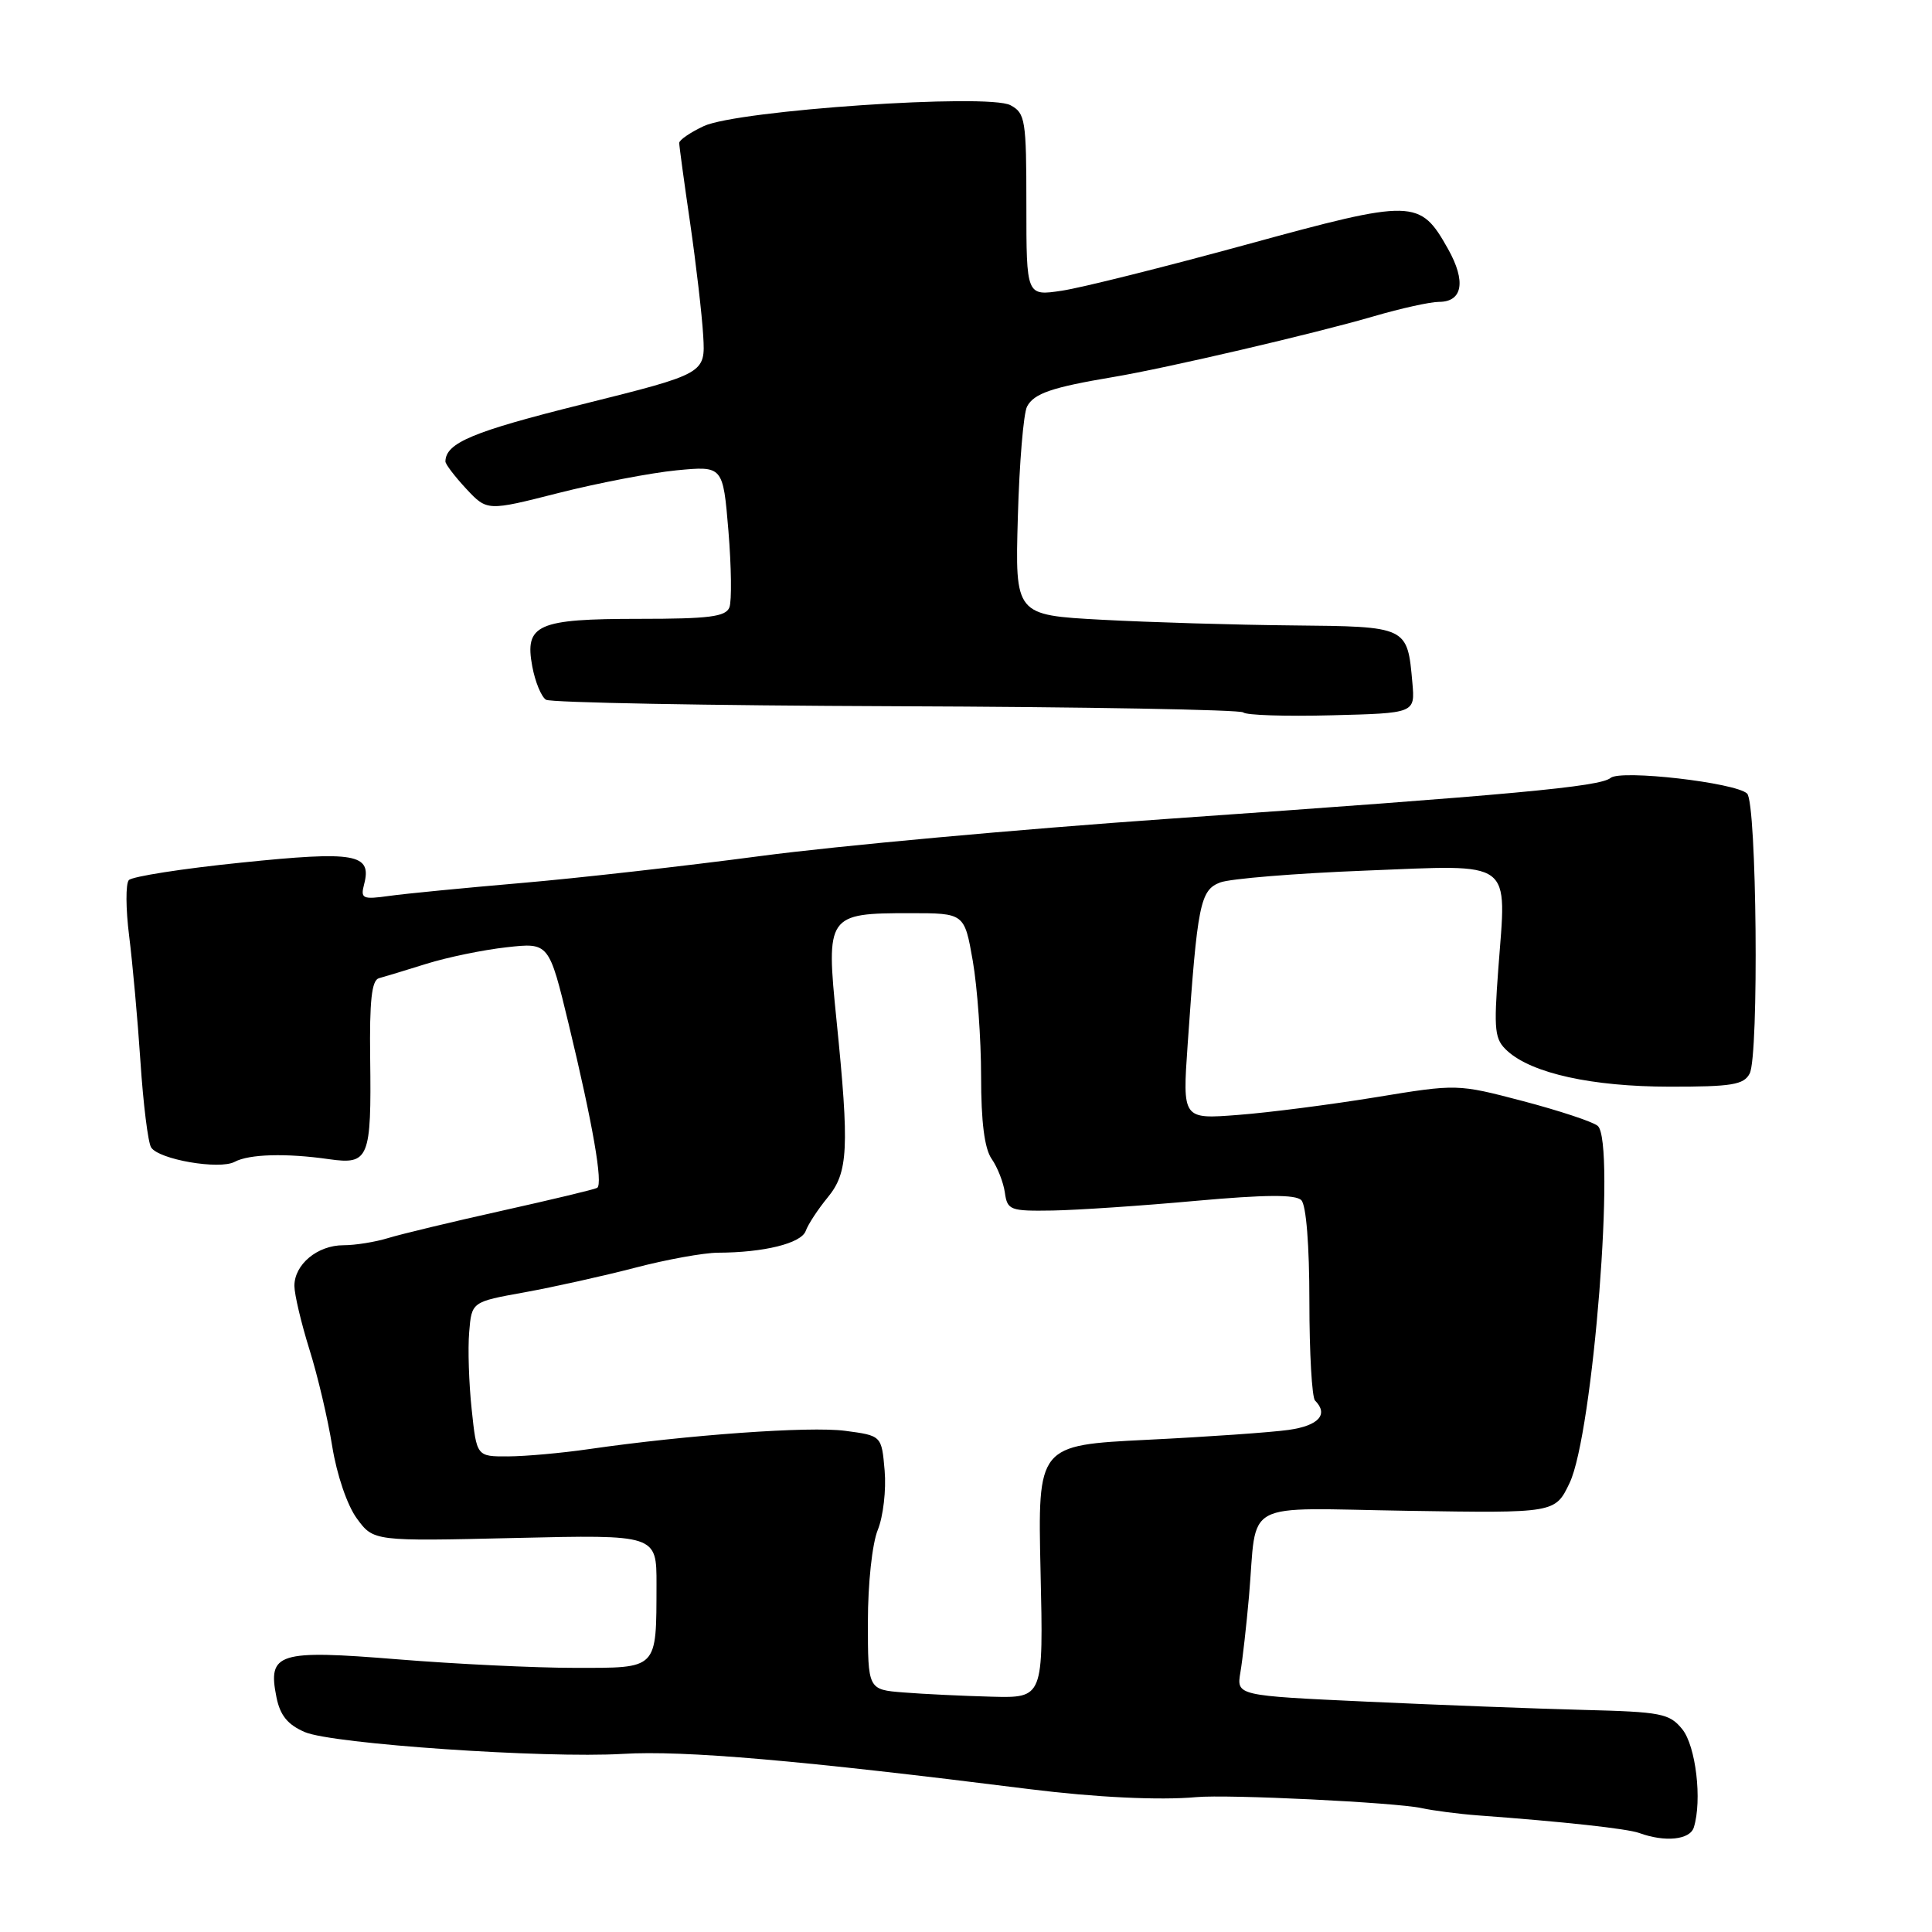 <?xml version="1.0" encoding="UTF-8" standalone="no"?>
<!DOCTYPE svg PUBLIC "-//W3C//DTD SVG 1.1//EN" "http://www.w3.org/Graphics/SVG/1.1/DTD/svg11.dtd" >
<svg xmlns="http://www.w3.org/2000/svg" xmlns:xlink="http://www.w3.org/1999/xlink" version="1.1" viewBox="0 0 256 256">
 <g >
 <path fill="currentColor"
d=" M 224.44 242.14 C 225.56 238.55 224.71 231.36 222.91 229.13 C 221.21 227.04 220.14 226.83 209.78 226.57 C 203.58 226.41 190.70 225.92 181.17 225.48 C 163.84 224.68 163.84 224.68 164.36 221.59 C 164.65 219.89 165.16 215.35 165.50 211.50 C 166.62 198.52 164.17 199.84 186.57 200.19 C 206.07 200.50 206.07 200.50 207.98 196.50 C 211.09 190.01 214.14 151.19 211.70 149.18 C 211.04 148.63 206.58 147.16 201.80 145.90 C 193.10 143.62 193.09 143.62 182.30 145.39 C 176.36 146.36 168.17 147.42 164.09 147.73 C 156.68 148.31 156.68 148.31 157.37 138.41 C 158.66 119.78 159.03 117.94 161.68 116.93 C 163.00 116.43 171.66 115.72 180.92 115.36 C 200.81 114.58 199.63 113.71 198.53 128.41 C 197.92 136.63 198.04 137.72 199.75 139.27 C 203.02 142.23 210.95 143.98 221.21 143.99 C 229.46 144.00 231.07 143.74 231.84 142.25 C 233.09 139.87 232.78 106.36 231.50 105.15 C 229.97 103.70 214.76 101.95 213.41 103.08 C 212.00 104.25 200.70 105.29 154.77 108.50 C 135.13 109.87 110.83 112.09 100.77 113.43 C 90.72 114.76 76.42 116.38 69.00 117.01 C 61.58 117.65 53.75 118.41 51.60 118.71 C 48.02 119.21 47.75 119.08 48.25 117.16 C 49.30 113.13 47.11 112.74 31.98 114.30 C 24.21 115.09 17.50 116.14 17.07 116.62 C 16.64 117.11 16.66 120.42 17.11 124.00 C 17.56 127.58 18.24 135.07 18.61 140.67 C 18.98 146.26 19.61 151.37 20.02 152.03 C 21.01 153.64 29.07 155.03 31.09 153.95 C 33.01 152.92 37.91 152.78 43.61 153.60 C 48.89 154.35 49.22 153.54 49.05 140.23 C 48.95 132.61 49.25 129.88 50.21 129.62 C 50.92 129.43 53.75 128.57 56.50 127.71 C 59.25 126.85 64.03 125.86 67.12 125.52 C 72.74 124.89 72.74 124.89 75.35 135.69 C 78.55 148.96 79.94 156.93 79.12 157.40 C 78.78 157.60 73.10 158.96 66.50 160.43 C 59.90 161.90 53.12 163.53 51.43 164.05 C 49.74 164.57 47.08 165.00 45.51 165.00 C 42.06 165.00 39.00 167.55 39.01 170.40 C 39.02 171.56 39.92 175.34 41.00 178.81 C 42.09 182.27 43.45 188.05 44.02 191.64 C 44.63 195.42 46.00 199.45 47.28 201.20 C 49.50 204.23 49.50 204.23 68.25 203.79 C 87.00 203.35 87.00 203.35 86.99 209.93 C 86.96 221.32 87.27 221.00 76.17 221.00 C 70.89 221.00 60.33 220.49 52.70 219.87 C 36.82 218.58 35.45 219.01 36.63 224.88 C 37.11 227.29 38.11 228.53 40.39 229.51 C 44.01 231.08 72.22 233.01 82.50 232.40 C 90.62 231.91 105.97 233.24 136.50 237.08 C 145.12 238.16 153.69 238.57 158.50 238.13 C 162.68 237.74 184.89 238.83 188.35 239.58 C 189.92 239.92 193.29 240.36 195.85 240.55 C 207.17 241.38 215.63 242.31 217.20 242.88 C 220.62 244.13 223.93 243.79 224.44 242.14 Z  M 187.15 90.50 C 186.48 82.98 186.56 83.02 171.21 82.87 C 163.67 82.80 152.32 82.46 146.00 82.12 C 134.50 81.50 134.50 81.50 134.87 68.50 C 135.07 61.35 135.62 54.76 136.09 53.87 C 137.00 52.13 139.39 51.32 147.50 49.96 C 154.51 48.79 174.24 44.19 182.03 41.91 C 185.62 40.86 189.51 40.00 190.67 40.00 C 193.81 40.00 194.28 37.28 191.88 33.00 C 188.14 26.35 187.35 26.33 165.15 32.41 C 154.28 35.38 143.28 38.14 140.70 38.52 C 136.00 39.23 136.00 39.23 136.00 27.15 C 136.00 15.88 135.86 14.99 133.89 13.94 C 130.92 12.35 97.75 14.61 93.25 16.71 C 91.46 17.55 90.00 18.55 90.00 18.94 C 90.00 19.33 90.65 24.11 91.45 29.57 C 92.24 35.03 93.02 41.75 93.18 44.50 C 93.47 49.50 93.47 49.50 77.16 53.57 C 62.66 57.18 59.07 58.68 59.02 61.14 C 59.01 61.50 60.25 63.12 61.77 64.76 C 64.55 67.73 64.55 67.73 74.02 65.32 C 79.24 64.00 86.27 62.65 89.65 62.32 C 95.80 61.73 95.80 61.73 96.52 70.34 C 96.91 75.08 96.97 79.64 96.65 80.48 C 96.17 81.72 93.96 82.00 84.72 82.00 C 71.17 82.00 69.49 82.75 70.53 88.31 C 70.91 90.35 71.73 92.34 72.35 92.72 C 72.97 93.10 93.87 93.49 118.78 93.58 C 143.69 93.67 164.37 94.04 164.74 94.40 C 165.10 94.77 170.37 94.94 176.45 94.78 C 187.50 94.50 187.50 94.50 187.15 90.50 Z  M 119.75 224.26 C 115.00 223.89 115.00 223.89 115.00 214.91 C 115.00 209.82 115.57 204.54 116.31 202.72 C 117.03 200.95 117.44 197.42 117.22 194.87 C 116.82 190.23 116.82 190.23 111.98 189.59 C 107.27 188.97 91.16 190.12 78.00 192.02 C 74.42 192.54 69.62 192.97 67.33 192.98 C 63.16 193.00 63.16 193.00 62.50 186.75 C 62.13 183.31 61.98 178.70 62.17 176.50 C 62.50 172.50 62.50 172.50 69.50 171.24 C 73.35 170.54 79.93 169.08 84.12 167.99 C 88.31 166.89 93.26 166.00 95.12 165.99 C 101.24 165.97 106.16 164.75 106.76 163.11 C 107.08 162.22 108.39 160.23 109.67 158.67 C 112.40 155.36 112.56 152.16 110.84 135.16 C 109.43 121.25 109.60 121.00 120.59 121.00 C 127.79 121.00 127.79 121.00 128.90 127.33 C 129.50 130.81 130.00 137.69 130.00 142.61 C 130.00 148.66 130.45 152.20 131.40 153.56 C 132.17 154.66 132.96 156.67 133.15 158.03 C 133.48 160.36 133.85 160.49 139.50 160.40 C 142.80 160.34 151.32 159.77 158.43 159.12 C 167.66 158.29 171.66 158.26 172.43 159.03 C 173.08 159.68 173.50 164.99 173.50 172.47 C 173.50 179.27 173.84 185.17 174.25 185.58 C 176.08 187.42 174.73 188.91 170.75 189.47 C 168.41 189.80 159.97 190.39 152.00 190.78 C 137.50 191.50 137.50 191.50 137.88 208.25 C 138.26 225.00 138.26 225.00 131.38 224.82 C 127.60 224.72 122.36 224.47 119.75 224.26 Z "/>
</g>
</svg>